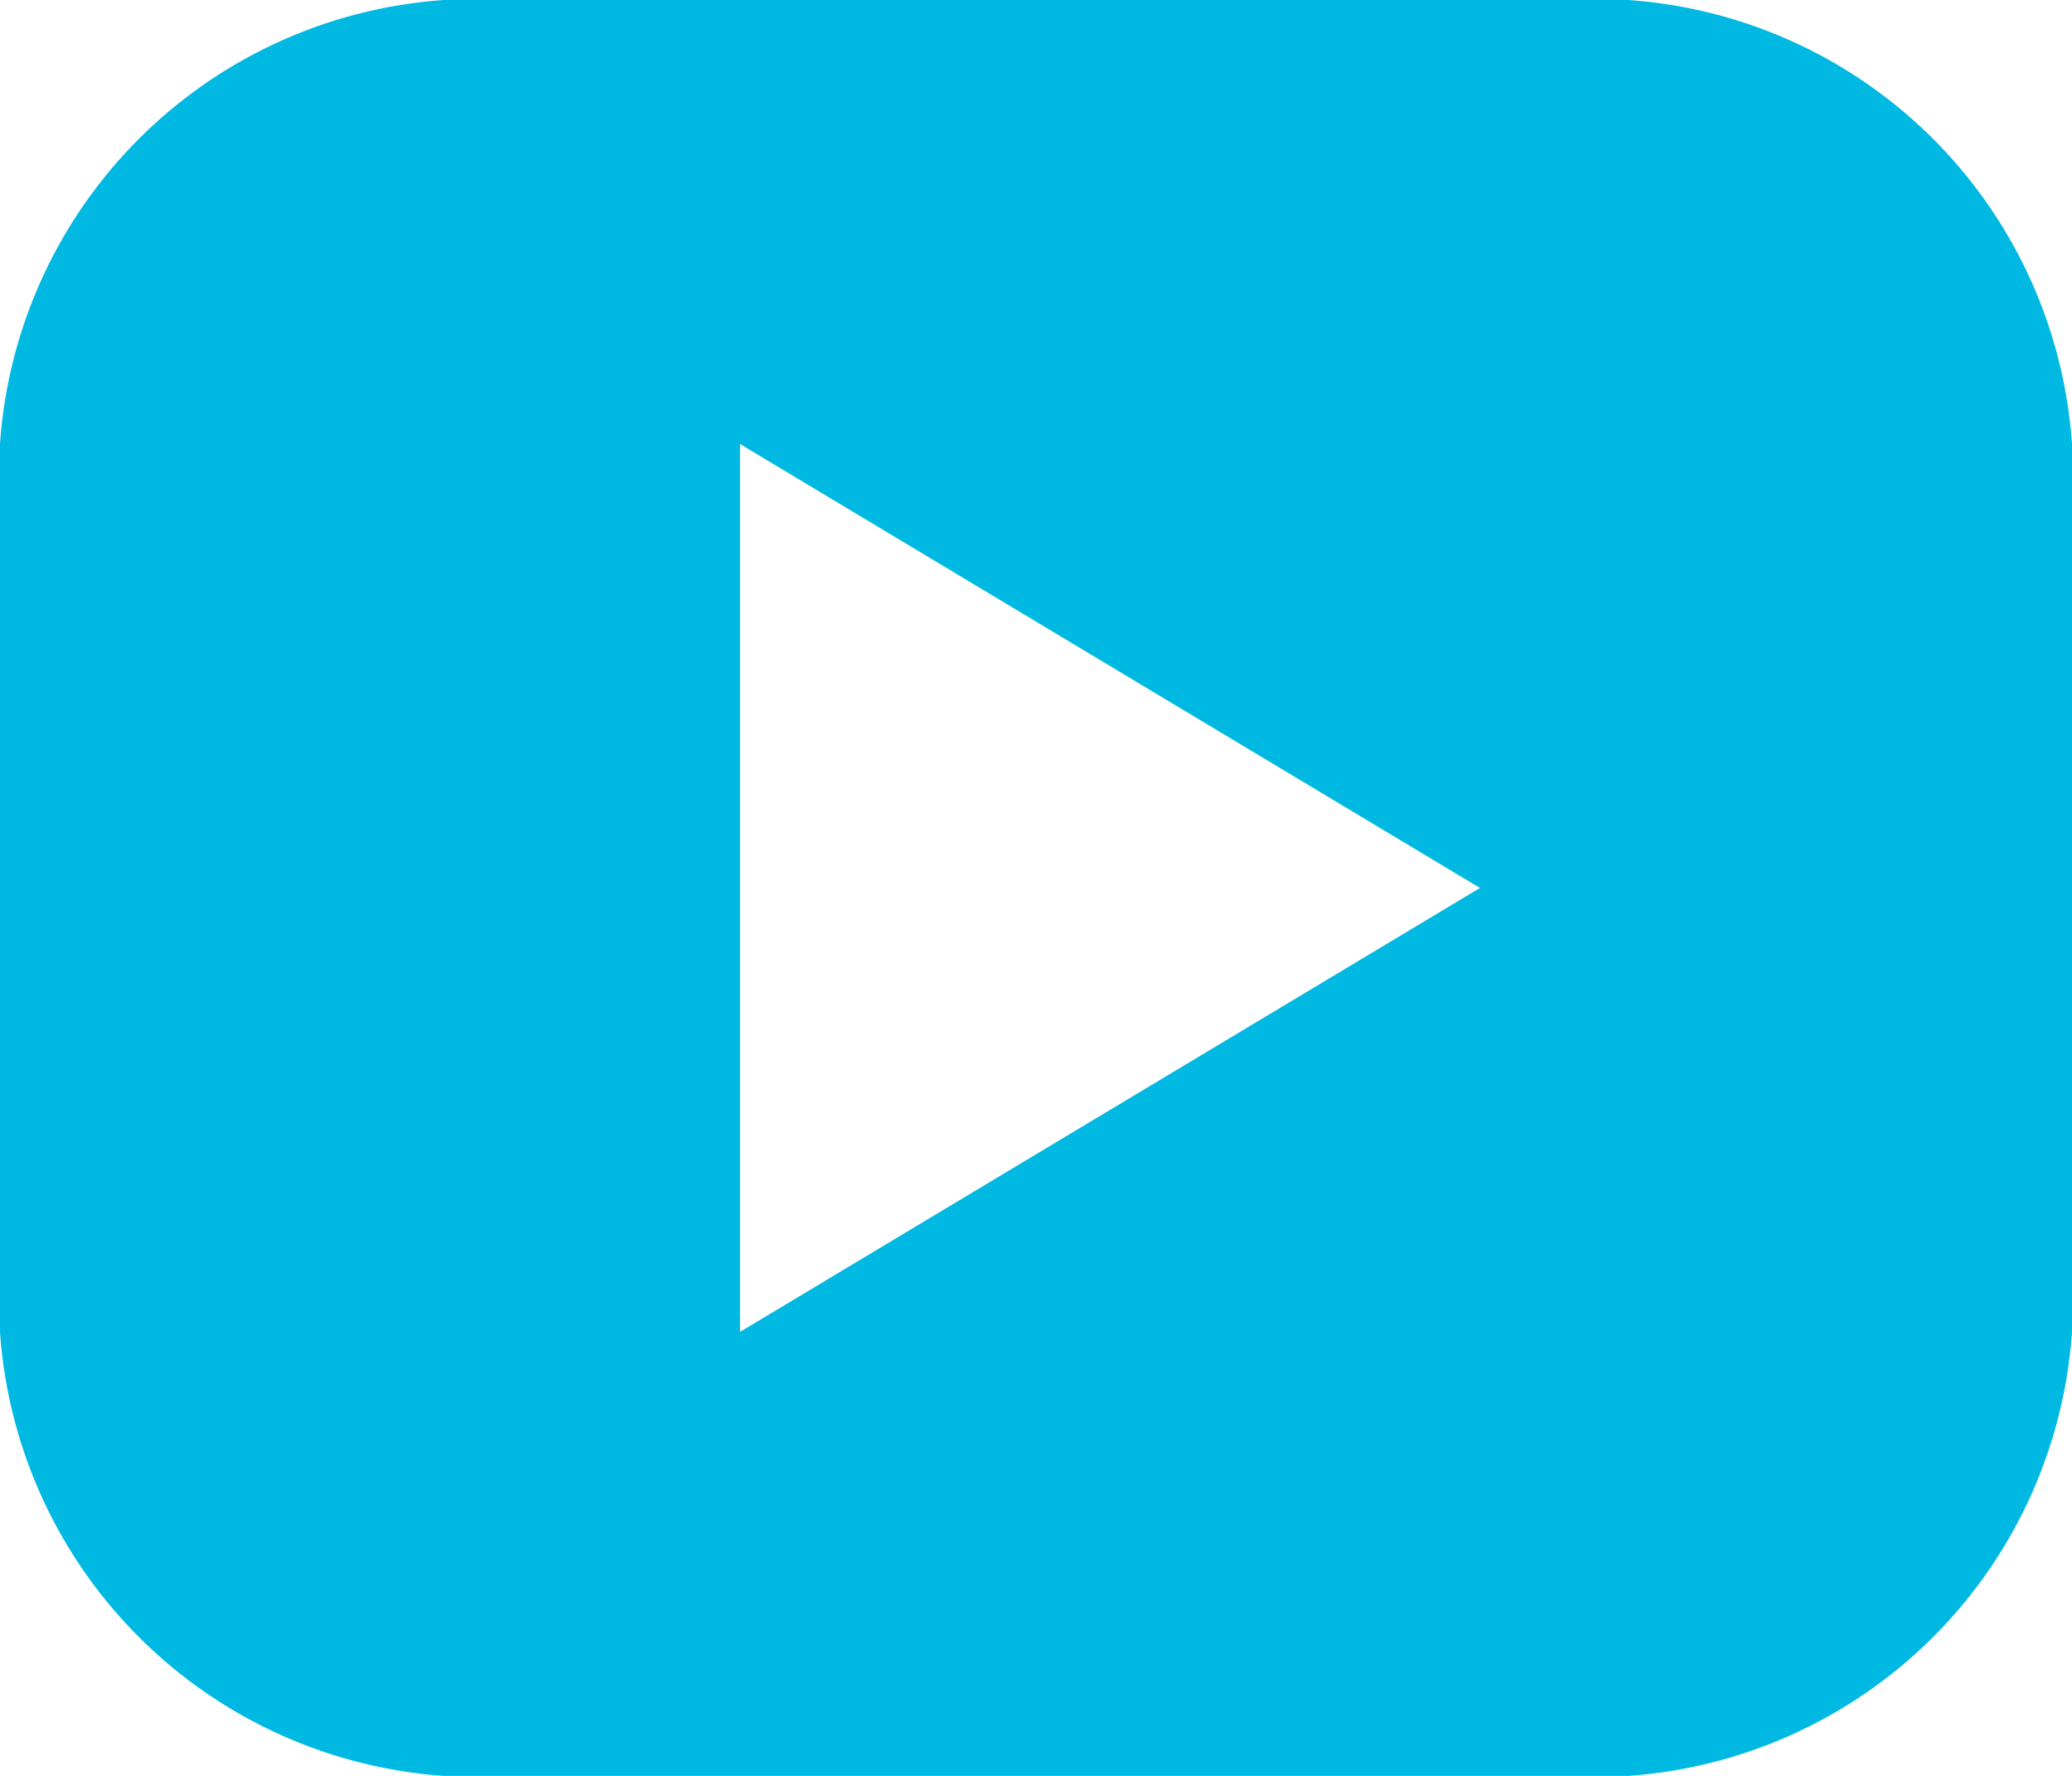 <svg id="Layer_1" data-name="Layer 1" xmlns="http://www.w3.org/2000/svg" viewBox="0 0 14 12"><defs><style>.cls-1{fill:#00b9e3;}</style></defs><title>YouTube-blue</title><path class="cls-1" d="M22,12a3.23,3.23,0,0,0-3-3H11a3.23,3.23,0,0,0-3,3v6a3.23,3.23,0,0,0,3,3h8a3.23,3.23,0,0,0,3-3Zm-9,6V12l5,3Z" transform="translate(-8 -9)"/></svg>